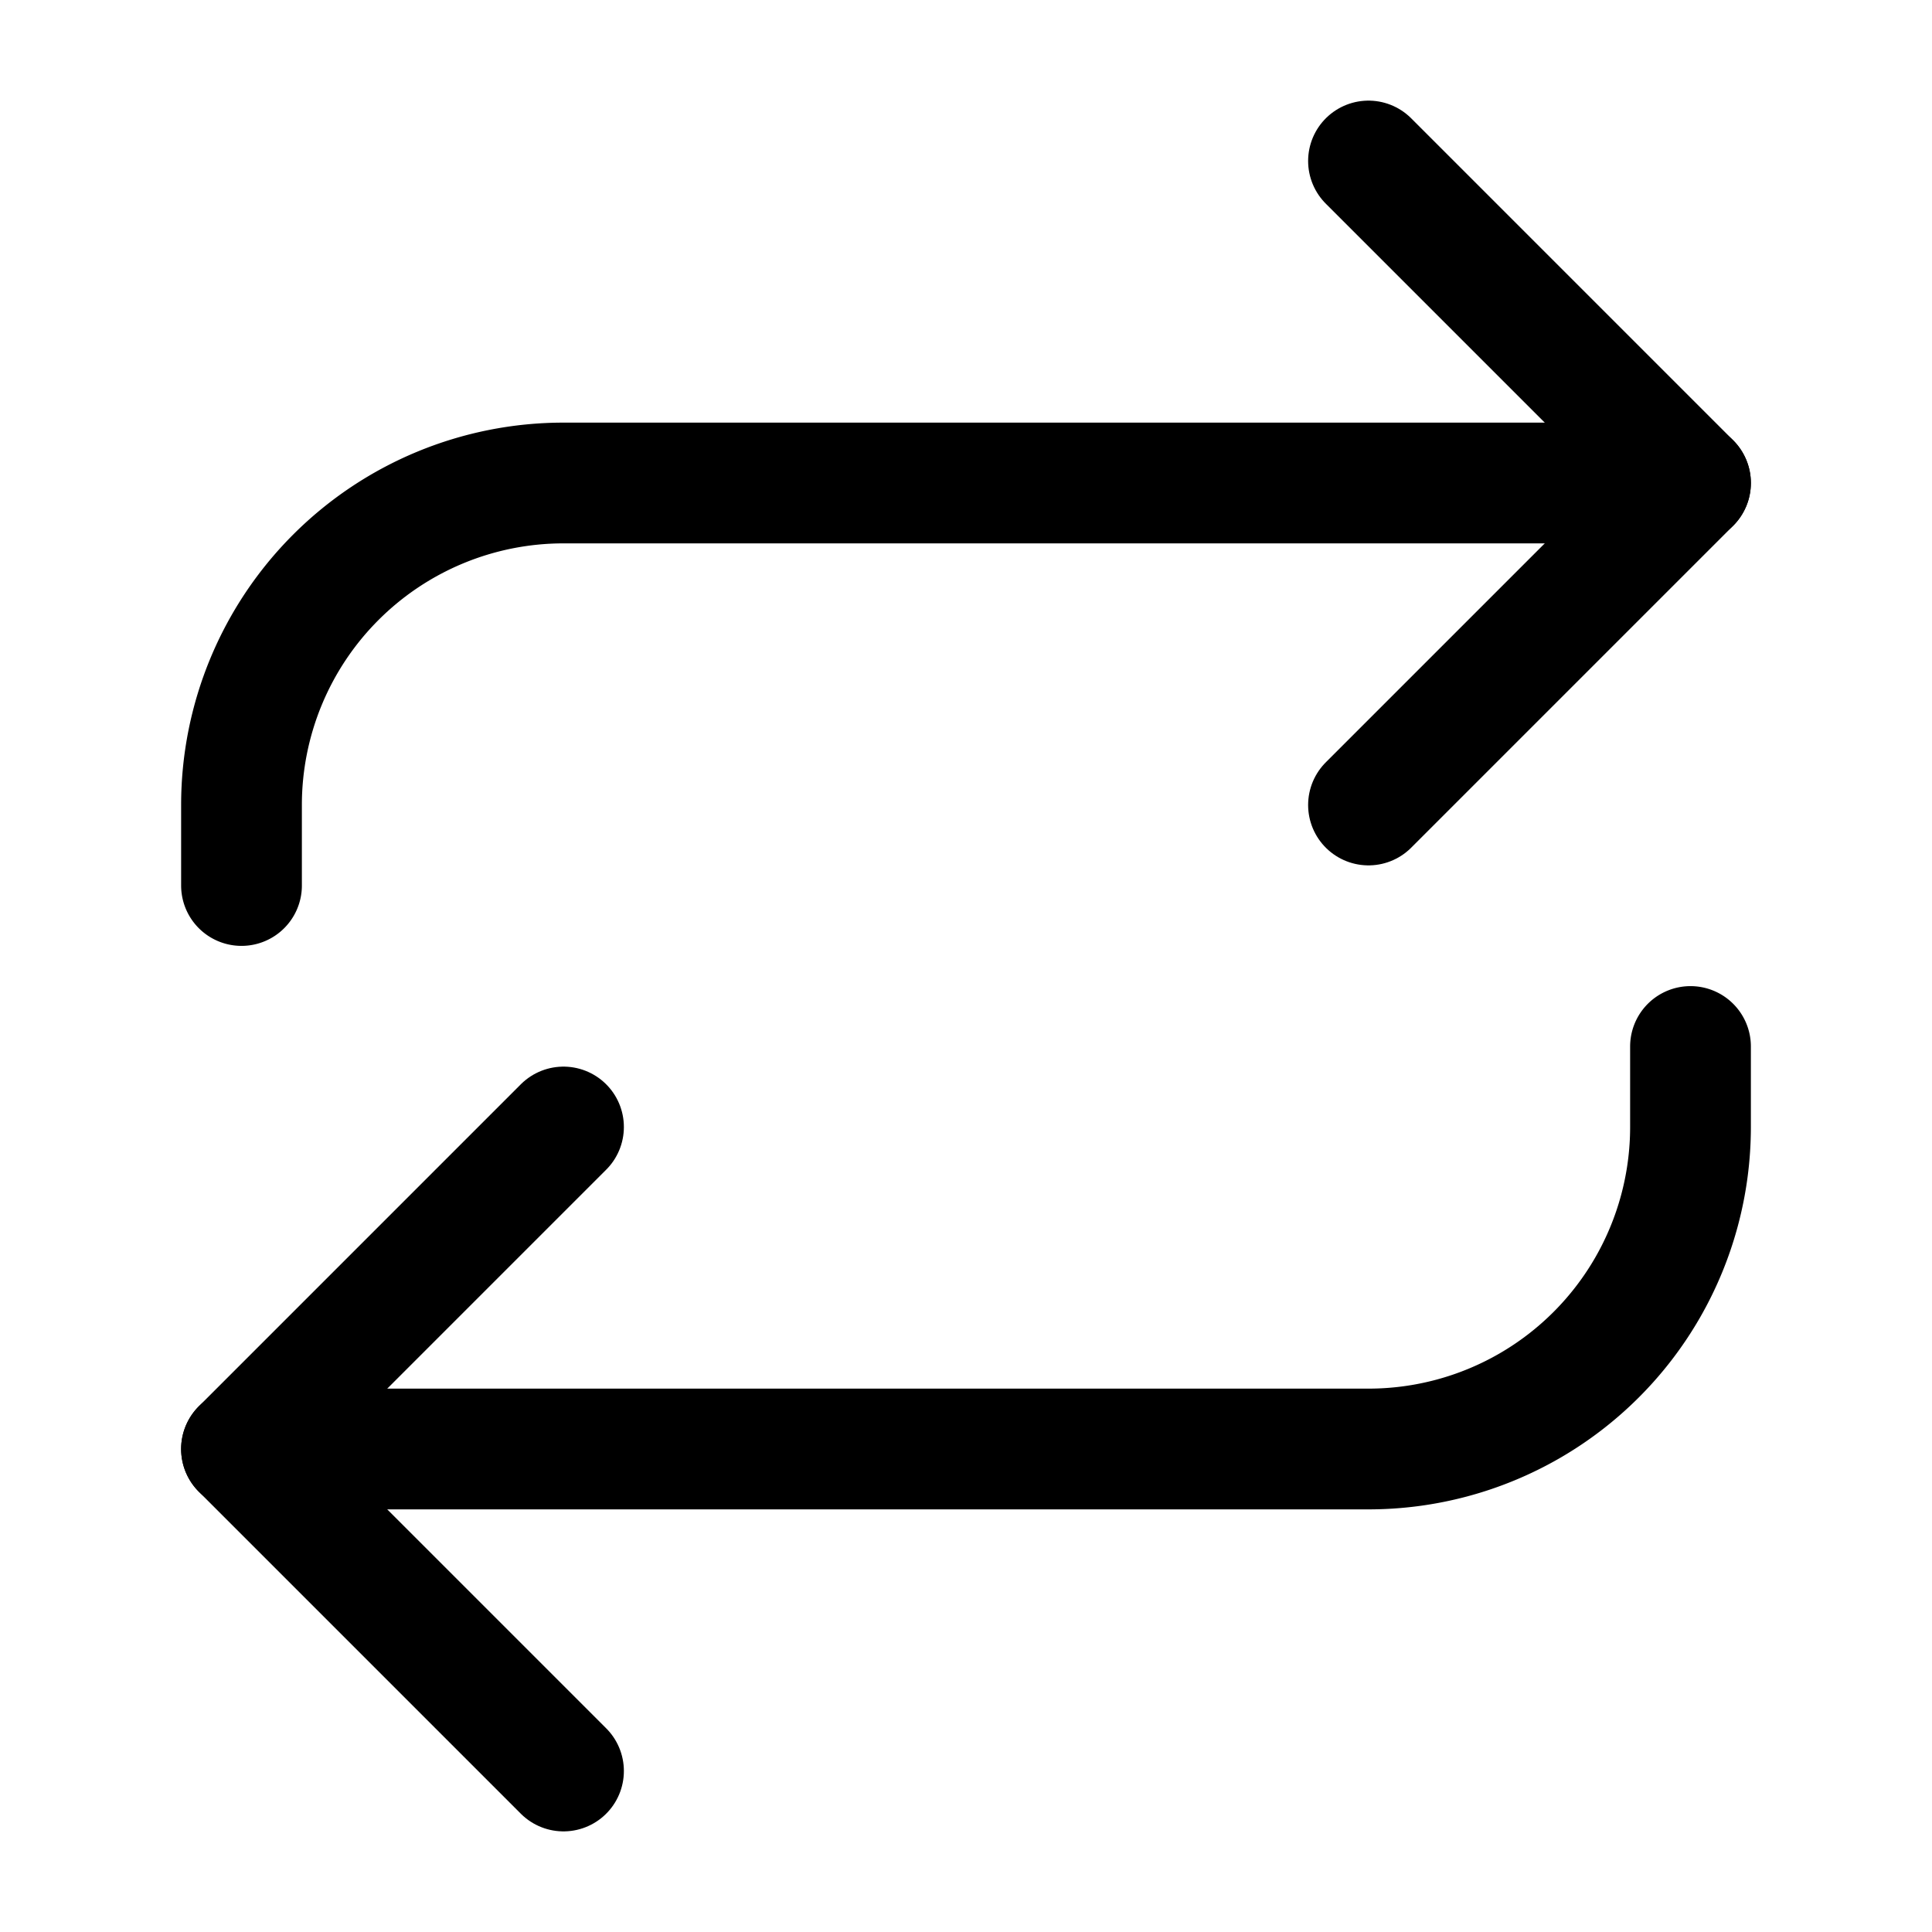 <svg
  xmlns="http://www.w3.org/2000/svg"
  width="24"
  height="24"
  viewBox="0 0 24 24"
  fill="none"
  stroke="currentColor"
  stroke-width="1.5"
  stroke-linecap="round"
  stroke-linejoin="round"
>
  <path d="m17 2 4 4-4 4"  vector-effect="non-scaling-stroke"/>
  <path d="M3 11v-1a4 4 0 0 1 4-4h14"  vector-effect="non-scaling-stroke"/>
  <path d="m7 22-4-4 4-4"  vector-effect="non-scaling-stroke"/>
  <path d="M21 13v1a4 4 0 0 1-4 4H3"  vector-effect="non-scaling-stroke"/>
</svg>
